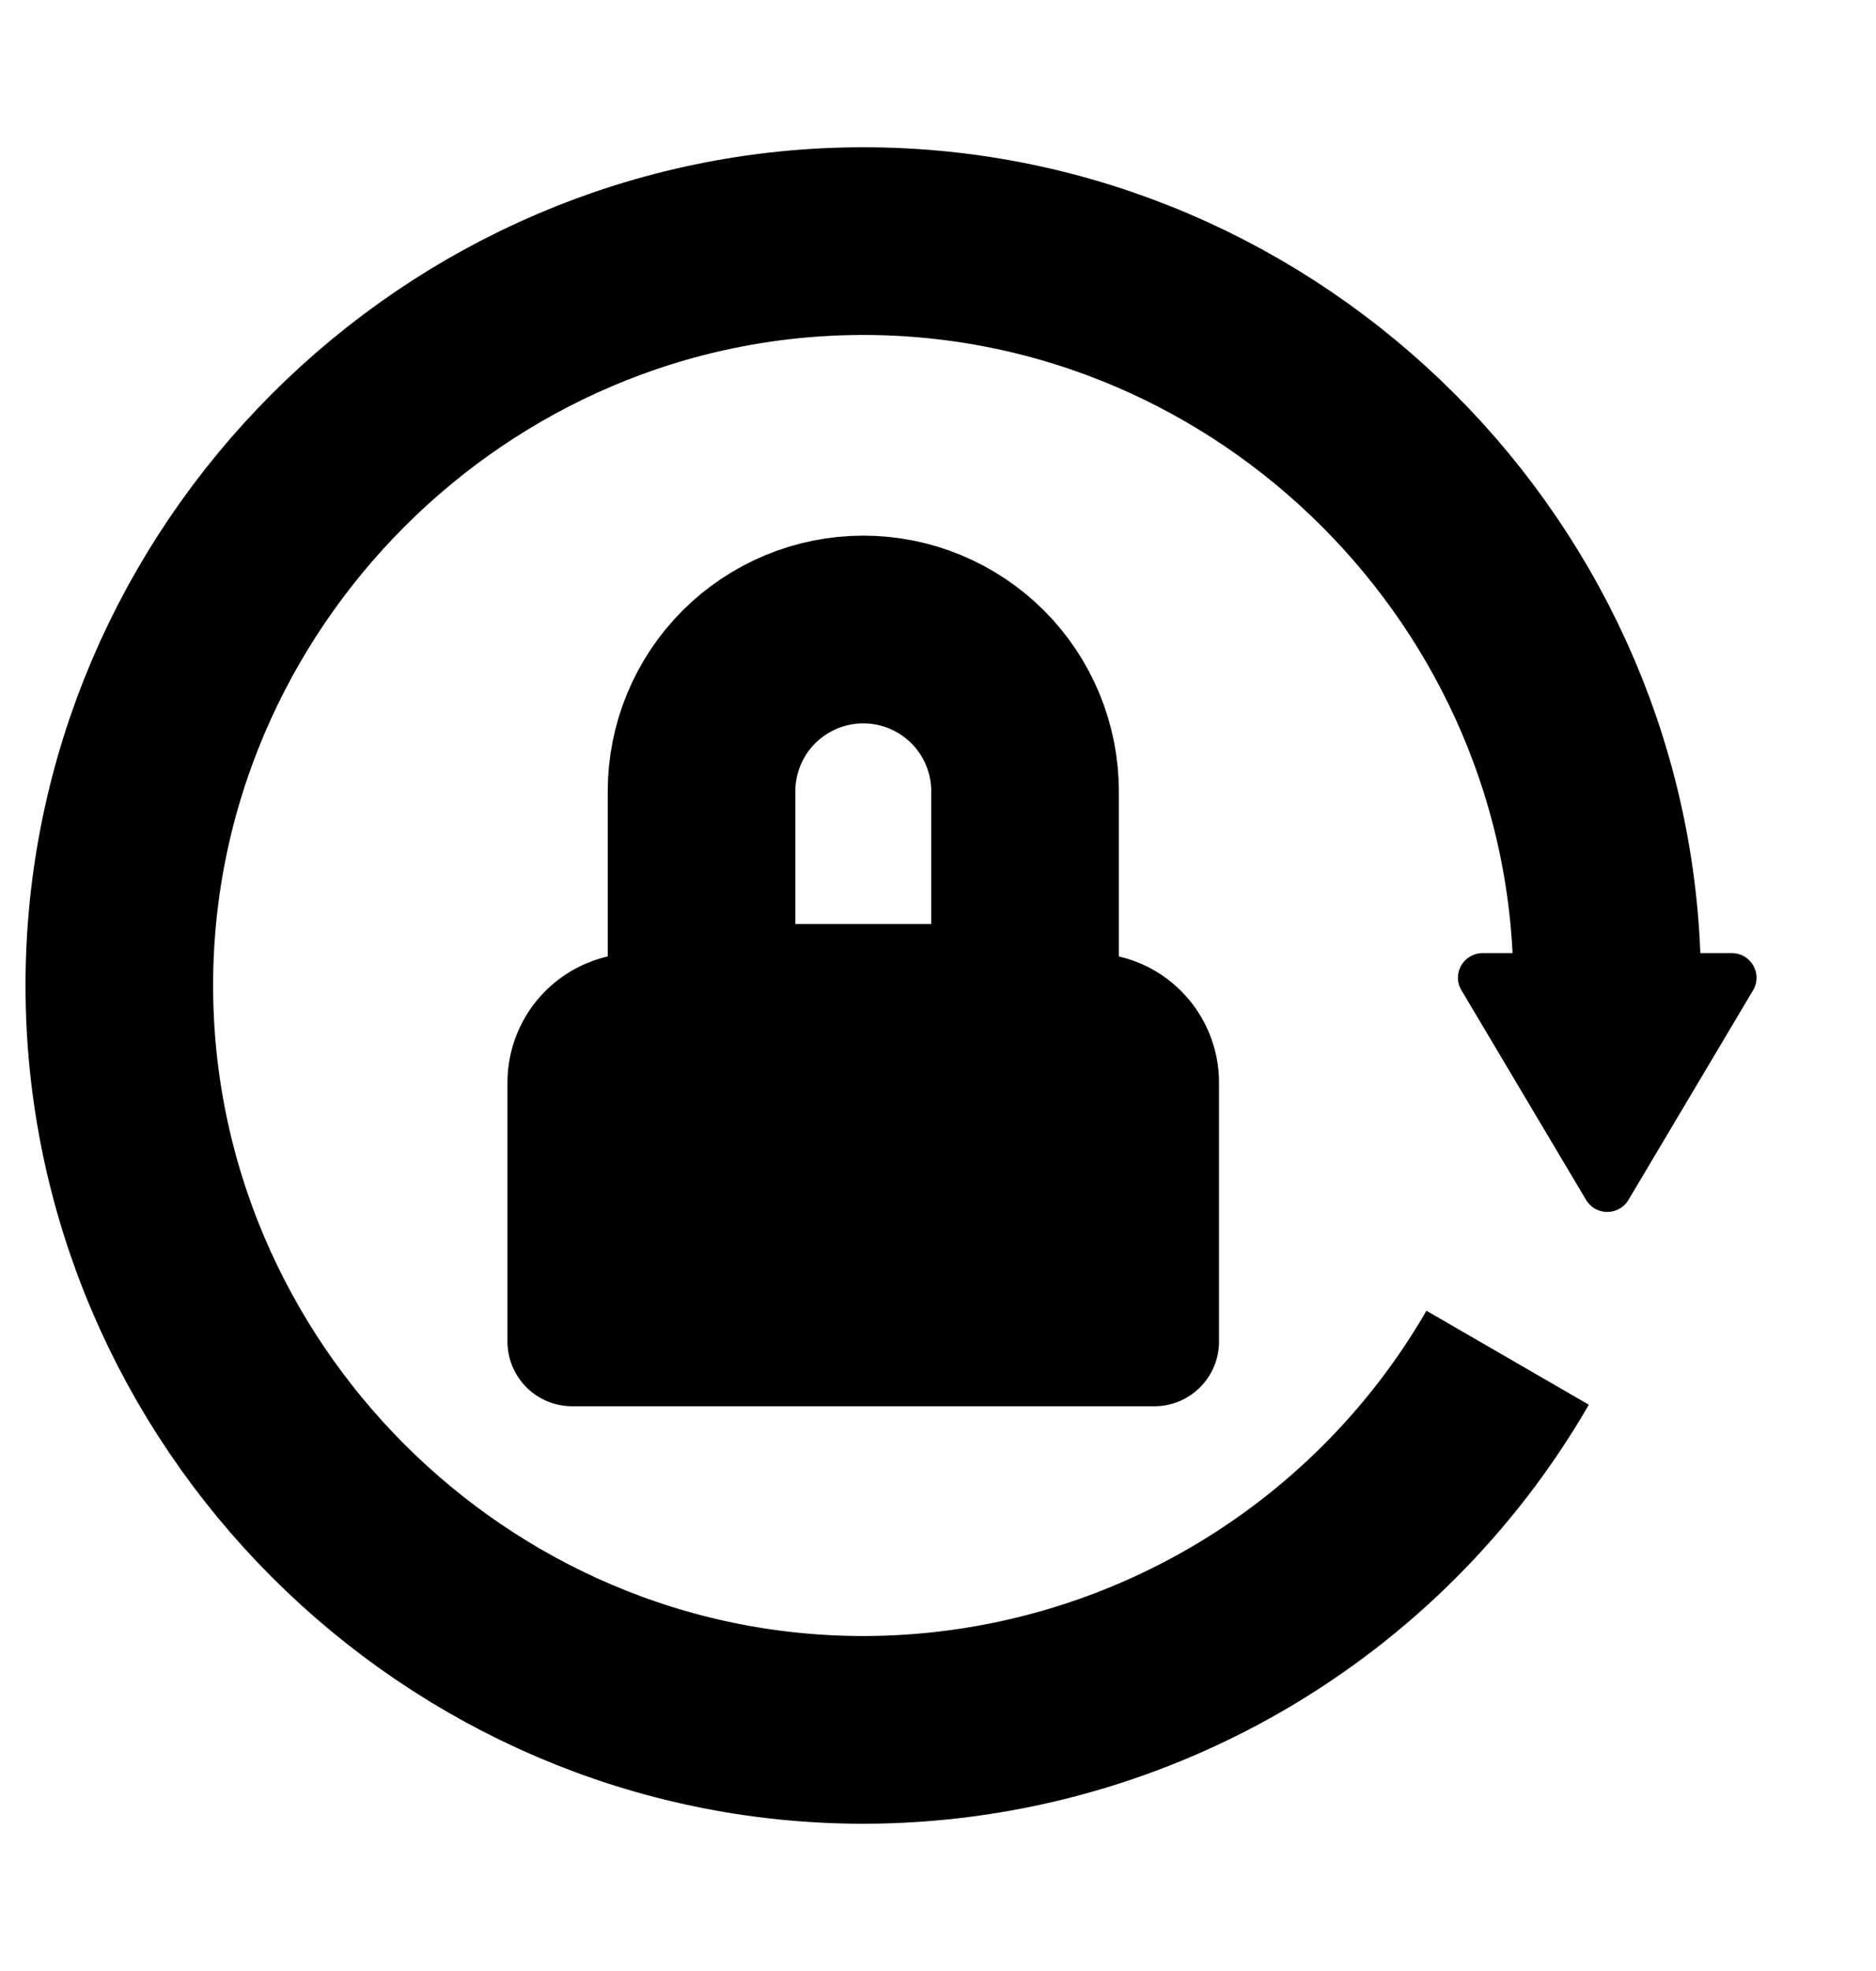 <svg width="20" height="21" viewBox="0 0 20 21" fill="none" xmlns="http://www.w3.org/2000/svg">
<g id="Lock">
<path id="Vector" d="M16.073 14.466C15.376 15.671 14.374 16.671 13.169 17.367C11.963 18.063 10.596 18.43 9.204 18.431C4.852 18.431 1.272 14.851 1.272 10.5C1.272 6.149 4.853 2.569 9.204 2.569C13.554 2.569 17.134 6.149 17.134 10.5" stroke="black" stroke-width="2" stroke-miterlimit="10"/>
<path id="Vector_2" d="M9.204 6.707C9.661 6.707 10.099 6.889 10.423 7.212C10.746 7.535 10.928 7.974 10.928 8.431V10.845H7.479V8.431C7.479 7.974 7.661 7.535 7.984 7.212C8.308 6.889 8.746 6.707 9.204 6.707Z" stroke="black" stroke-width="2" stroke-miterlimit="10"/>
<path id="Vector_3" d="M12.307 14.983H6.1C5.917 14.983 5.741 14.91 5.612 14.781C5.483 14.651 5.41 14.476 5.41 14.293V11.534C5.41 11.169 5.555 10.818 5.814 10.559C6.073 10.3 6.424 10.155 6.789 10.155H11.617C11.983 10.155 12.334 10.3 12.592 10.559C12.851 10.818 12.996 11.169 12.996 11.534V14.293C12.996 14.476 12.924 14.651 12.794 14.781C12.665 14.91 12.49 14.983 12.307 14.983Z" fill="black"/>
<path id="Vector_4" d="M18.465 10.155C18.512 10.155 18.557 10.168 18.597 10.191C18.636 10.214 18.669 10.248 18.692 10.288C18.715 10.328 18.727 10.373 18.727 10.419C18.726 10.465 18.714 10.511 18.69 10.55L17.36 12.786C17.337 12.824 17.304 12.857 17.264 12.879C17.225 12.901 17.18 12.913 17.135 12.913C17.09 12.913 17.045 12.901 17.006 12.879C16.966 12.857 16.933 12.824 16.91 12.786L15.58 10.55C15.556 10.511 15.543 10.466 15.543 10.419C15.543 10.373 15.554 10.328 15.577 10.288C15.6 10.247 15.633 10.214 15.673 10.191C15.713 10.168 15.758 10.155 15.804 10.155H18.465Z" fill="black"/>
</g>
</svg>
